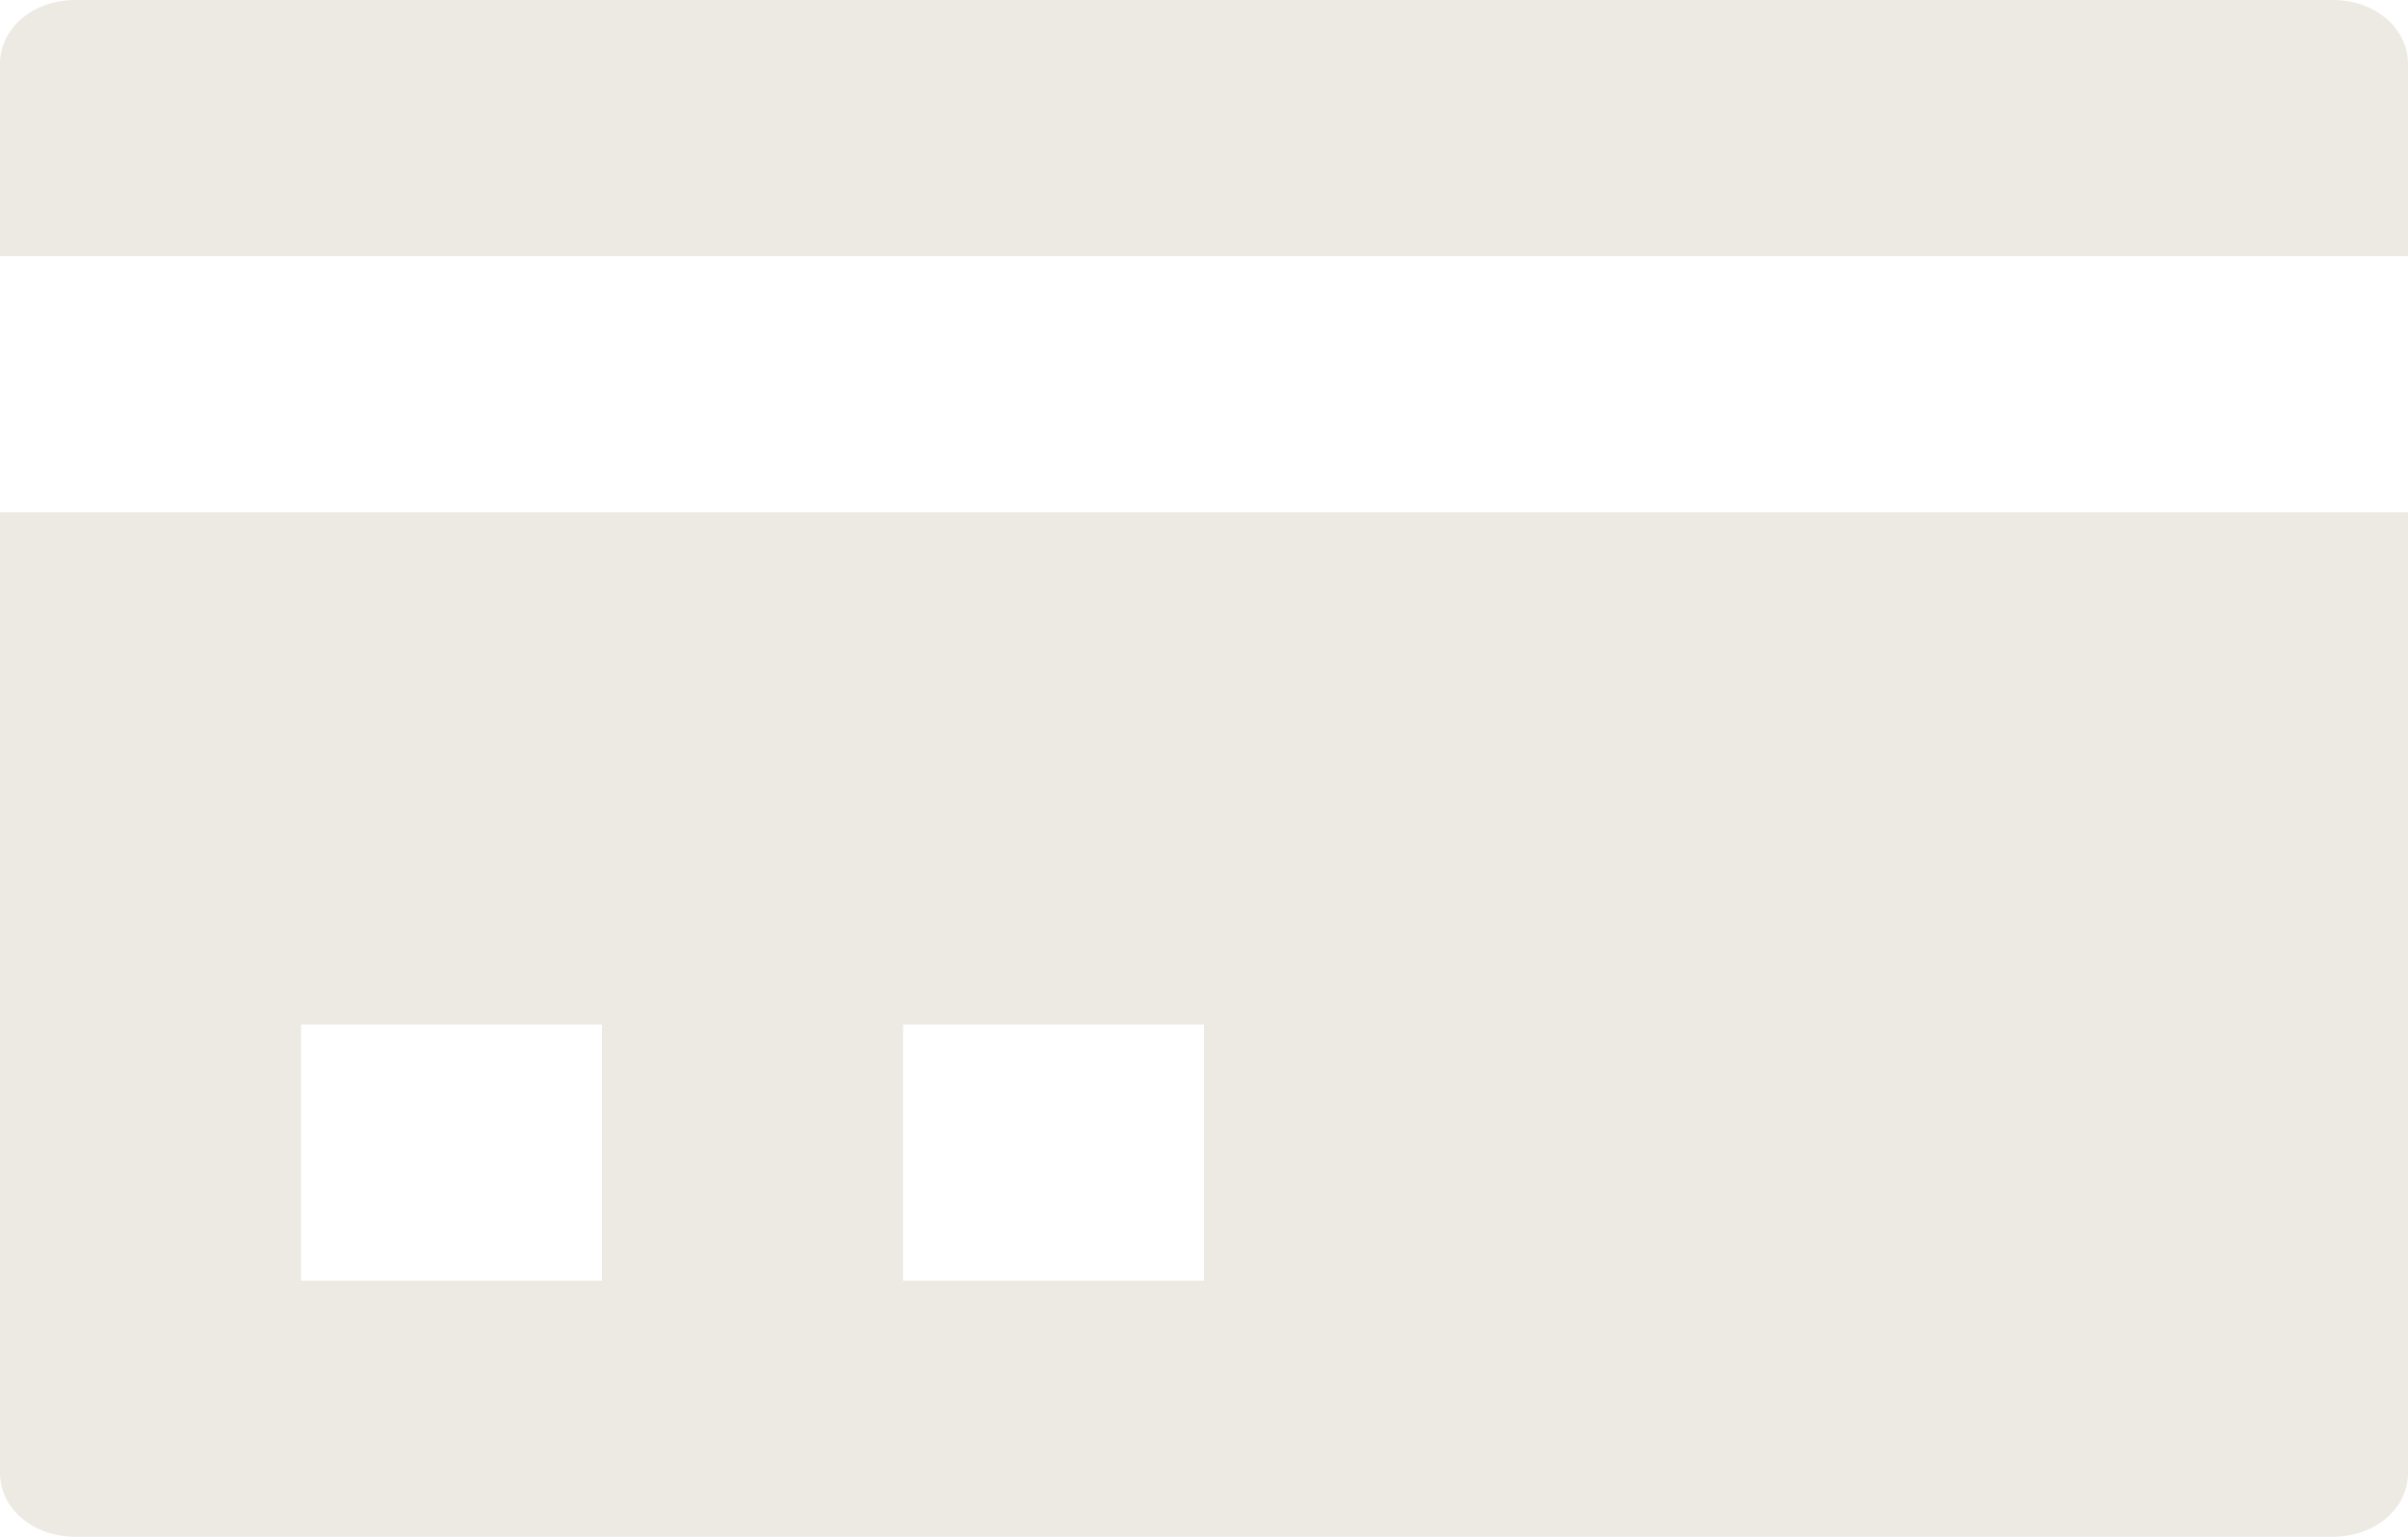<svg width="94" height="60" viewBox="0 0 94 60" fill="none" xmlns="http://www.w3.org/2000/svg">
<path d="M2.938 0C1.292 0 0 1.1 0 2.5V10H94V2.5C94 1.1 92.707 0 91.062 0H2.938ZM0 20V57.5C0 58.9 1.292 60 2.938 60H91.062C92.707 60 94 58.9 94 57.5V20H0ZM11.75 40H23.5V50H11.75V40ZM35.25 40H47V50H35.25V40Z" fill="rgb(237, 233, 227)"/>
</svg>
